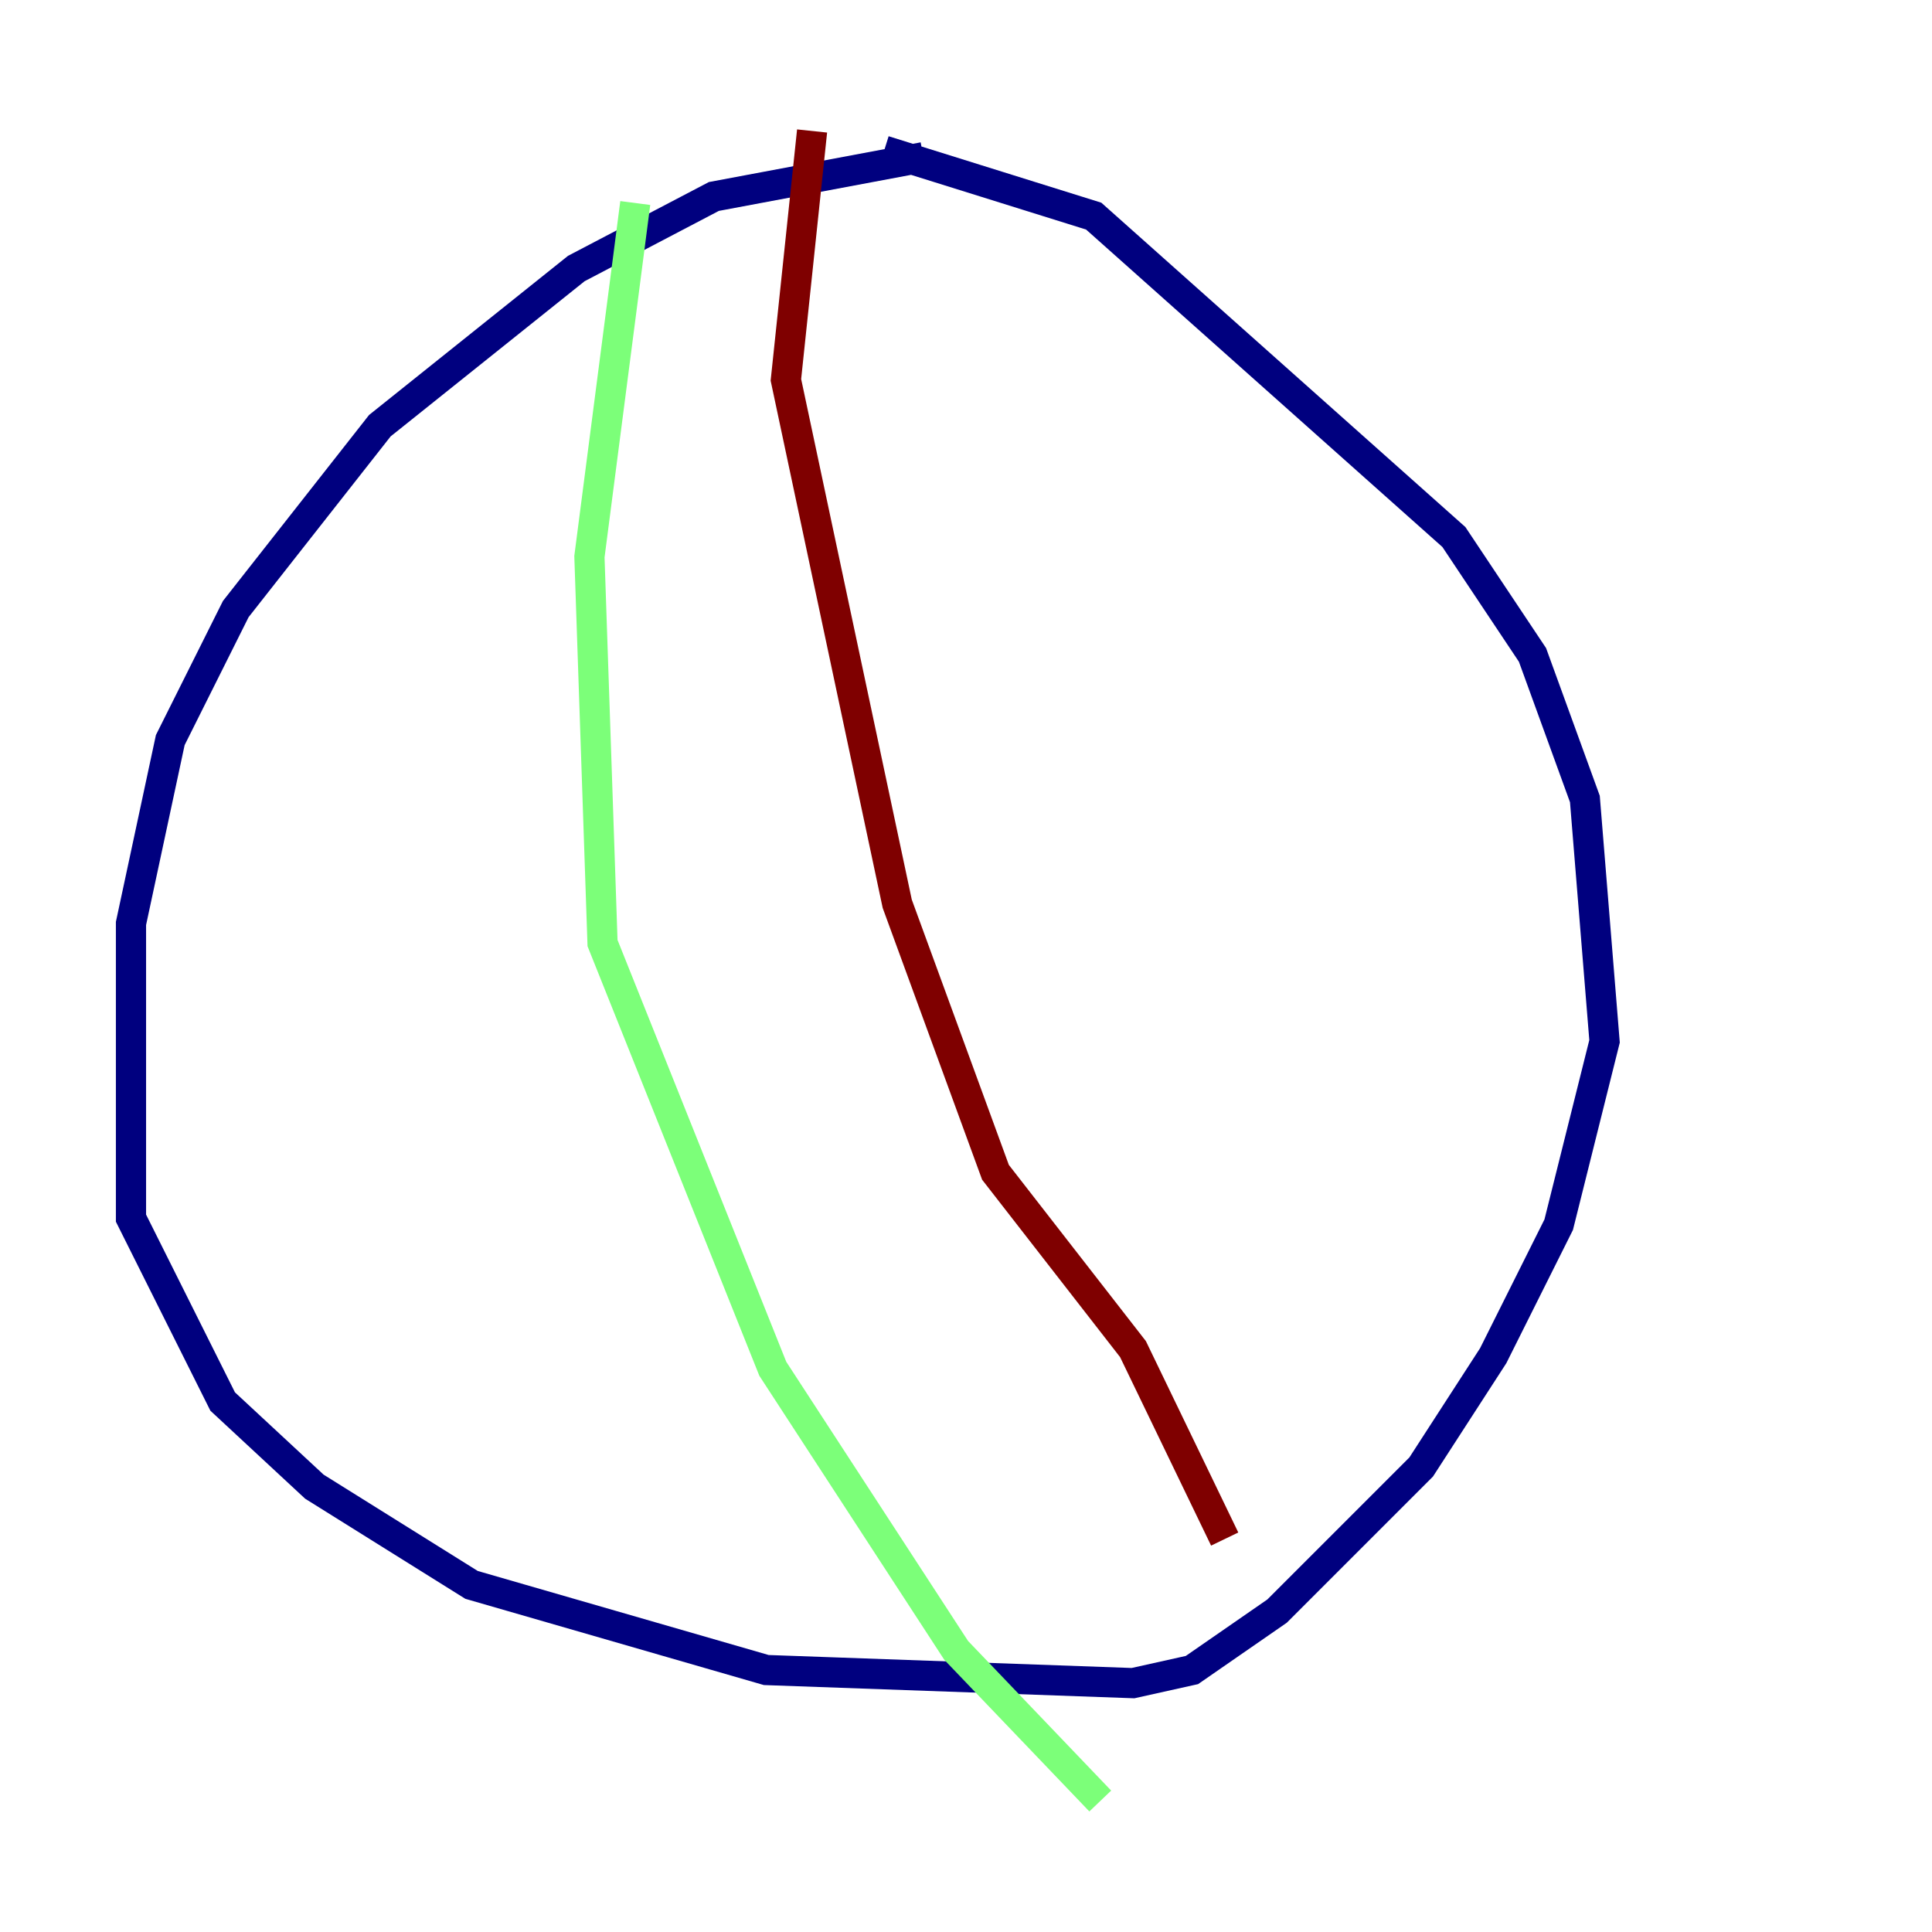 <?xml version="1.0" encoding="utf-8" ?>
<svg baseProfile="tiny" height="128" version="1.2" viewBox="0,0,128,128" width="128" xmlns="http://www.w3.org/2000/svg" xmlns:ev="http://www.w3.org/2001/xml-events" xmlns:xlink="http://www.w3.org/1999/xlink"><defs /><polyline fill="none" points="61.18,10.414 47.295,13.017 38.183,17.79 25.166,28.203 15.62,40.352 11.281,49.031 8.678,61.18 8.678,80.705 14.752,92.854 20.827,98.495 31.241,105.003 50.766,110.644 75.064,111.512 78.969,110.644 84.61,106.739 94.156,97.193 98.929,89.817 103.268,81.139 106.305,68.99 105.003,52.936 101.532,43.39 96.325,35.58 72.461,14.319 58.576,9.98" stroke="#00007f" stroke-width="2" /><polyline fill="none" points="42.088,13.451 39.051,36.881 39.919,62.481 51.2,90.685 63.349,109.342 72.895,119.322" stroke="#7cff79" stroke-width="2" /><polyline fill="none" points="53.803,8.678 52.068,25.166 59.444,59.878 65.953,77.668 75.064,89.383 81.139,101.966" stroke="#7f0000" stroke-width="2" /></svg>